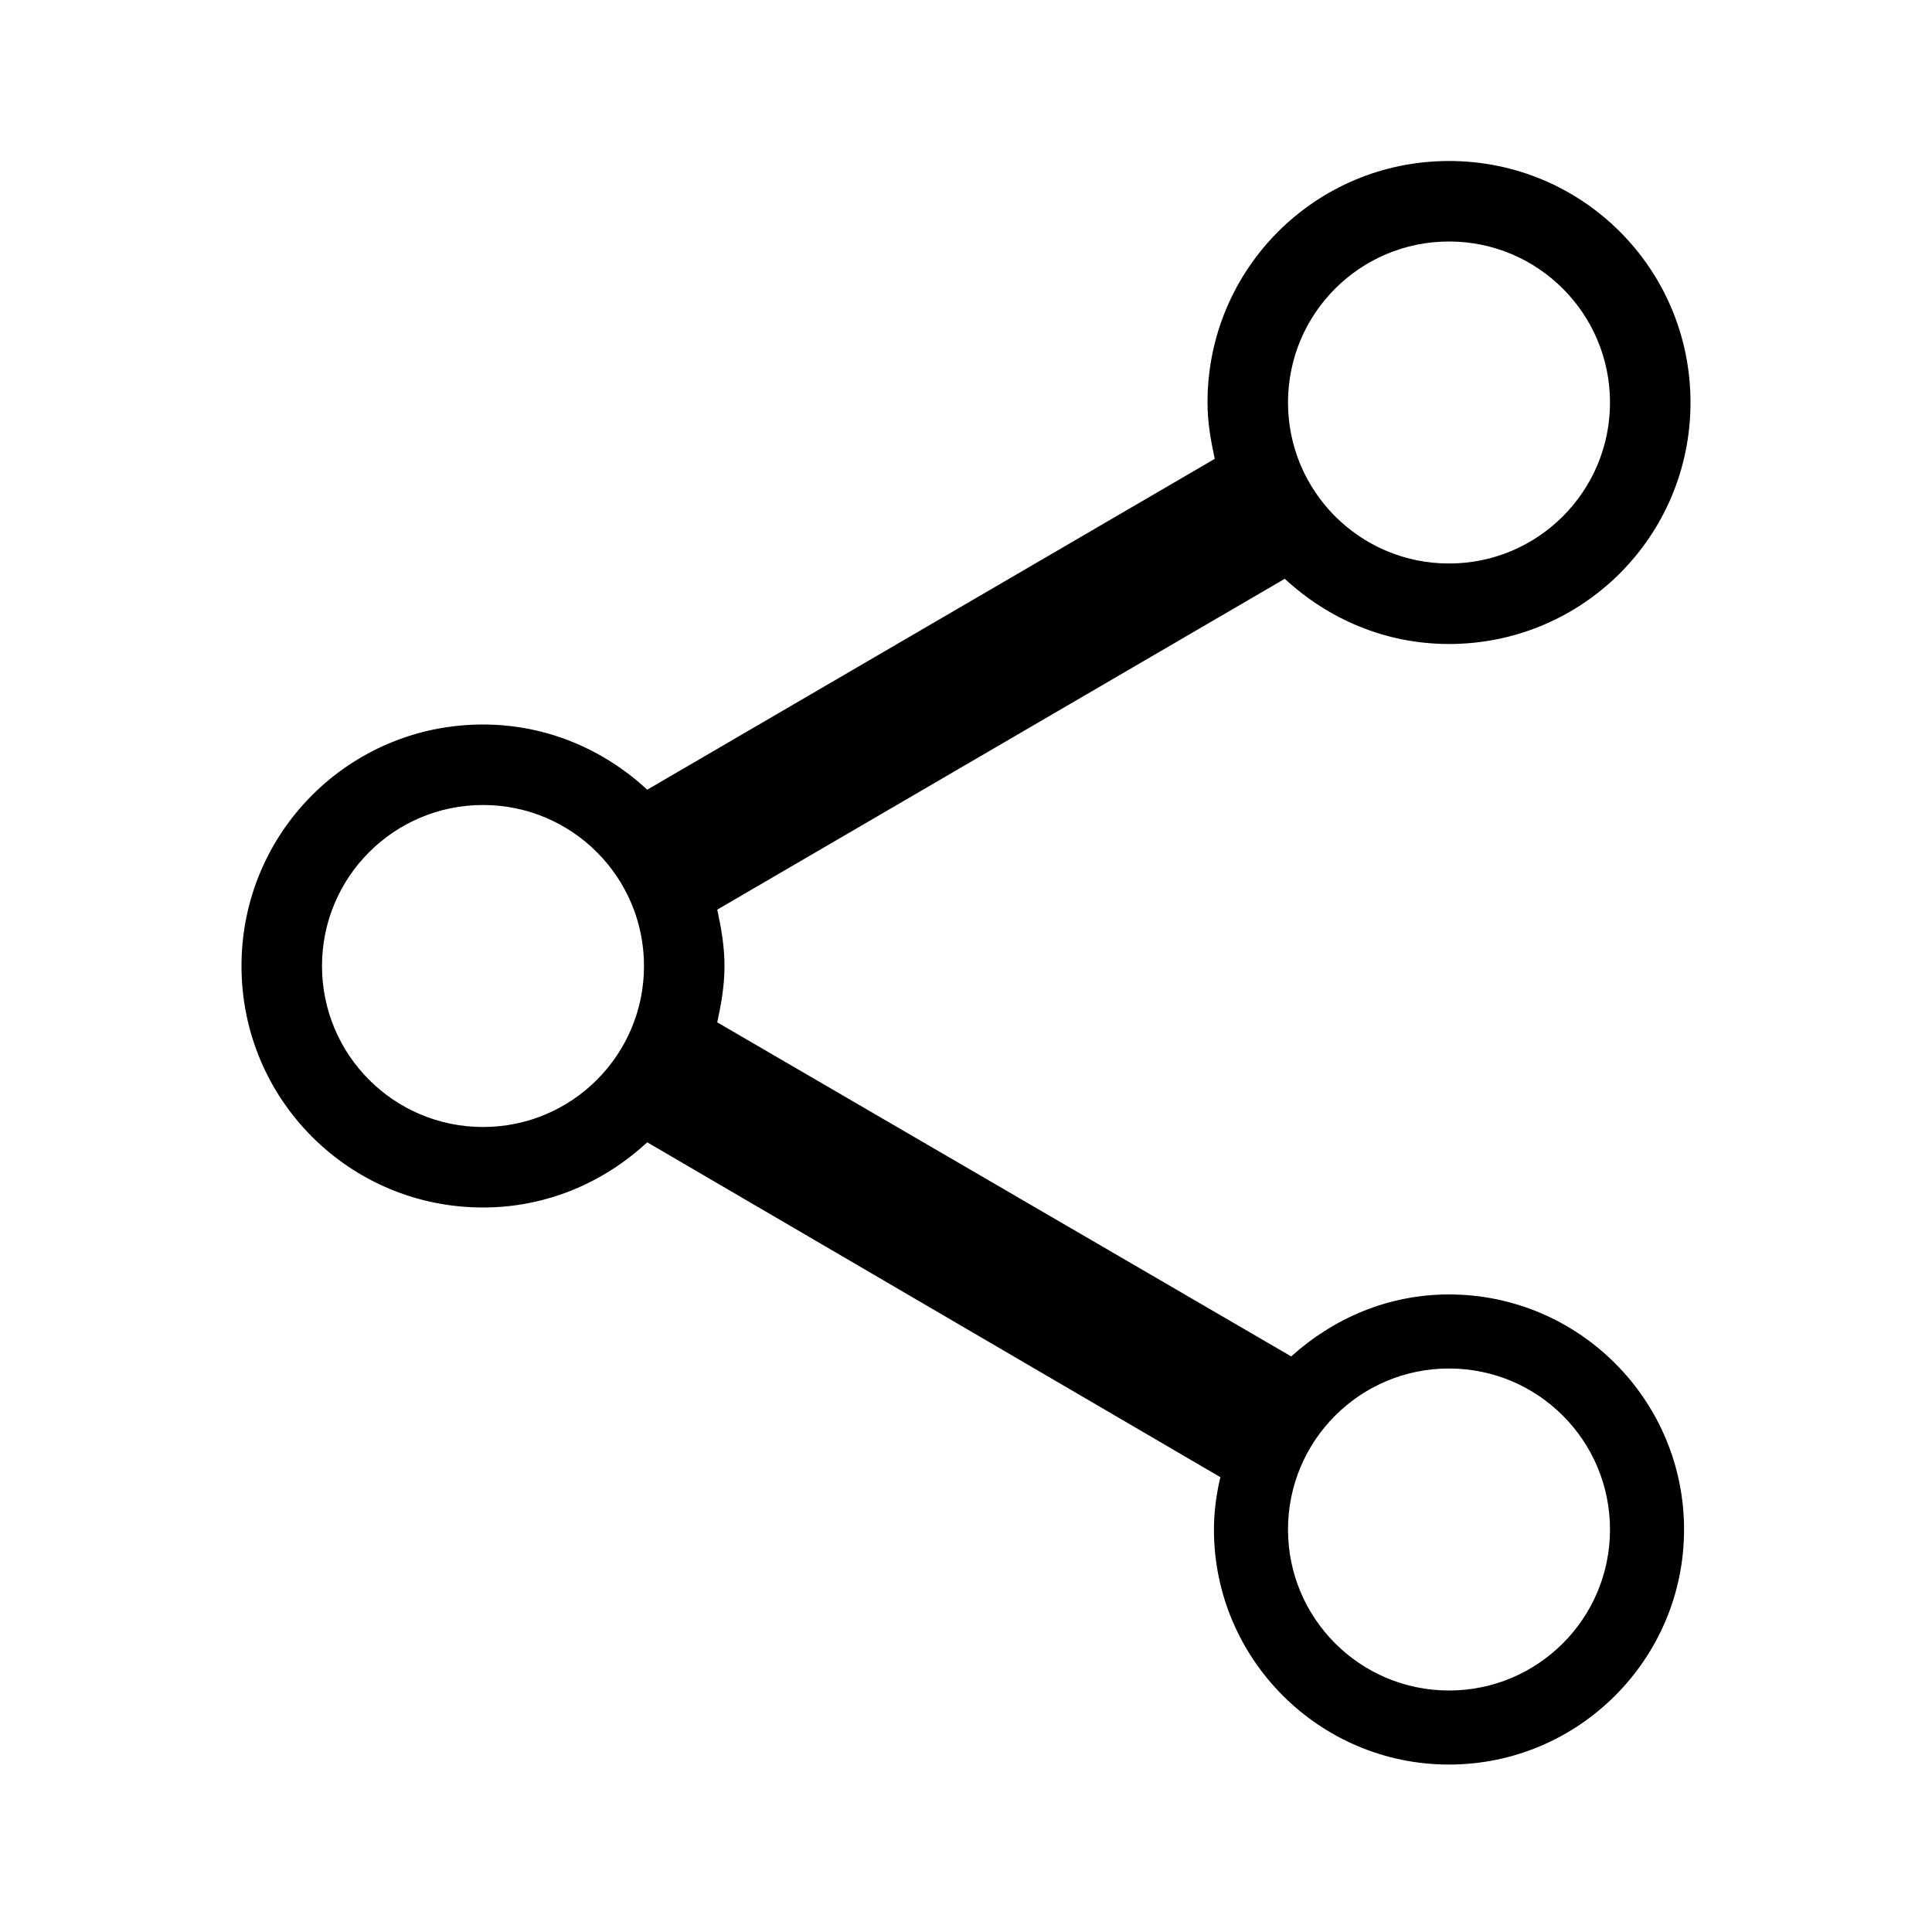 <svg xmlns="http://www.w3.org/2000/svg" xmlns:xlink="http://www.w3.org/1999/xlink" width="24" height="24" version="1.1" viewBox="0 0 24 24"><title>share-o</title><desc>Created with Sketch.</desc><g id="Page-1" fill="none" fill-rule="evenodd" stroke="none" stroke-width="1"><g id="share-o" fill="#000" fill-rule="nonzero"><path id="Shape" d="M18,16.08 C19.61,16.08 20.92,17.39 20.92,19 C20.92,20.61 19.61,21.92 18,21.92 C16.39,21.92 15.08,20.61 15.08,19 C15.08,18.78 15.11,18.56 15.16,18.35 L8.04,14.19 C7.5,14.69 6.79,15 6,15 C4.34,15 3,13.66 3,12 C3,10.34 4.34,9 6,9 C6.79,9 7.5,9.31 8.04,9.81 L15.09,5.7 C15.04,5.47 15,5.24 15,5 C15,3.34 16.34,2 18,2 C19.66,2 21,3.34 21,5 C21,6.66 19.66,8 18,8 C17.21,8 16.5,7.69 15.96,7.19 L8.91,11.3 C8.96,11.53 9,11.76 9,12 C9,12.24 8.96,12.47 8.91,12.7 L16.04,16.85 C16.56,16.38 17.24,16.08 18,16.08 Z M18,7 C19.105,7 20,6.105 20,5 C20,3.895 19.105,3 18,3 C16.895,3 16,3.895 16,5 C16,6.105 16.895,7 18,7 Z M6,14 C7.105,14 8,13.105 8,12 C8,10.895 7.105,10 6,10 C4.895,10 4,10.895 4,12 C4,13.105 4.895,14 6,14 Z M18,21 C19.105,21 20,20.105 20,19 C20,17.895 19.105,17 18,17 C16.895,17 16,17.895 16,19 C16,20.105 16.895,21 18,21 Z"/></g></g></svg>